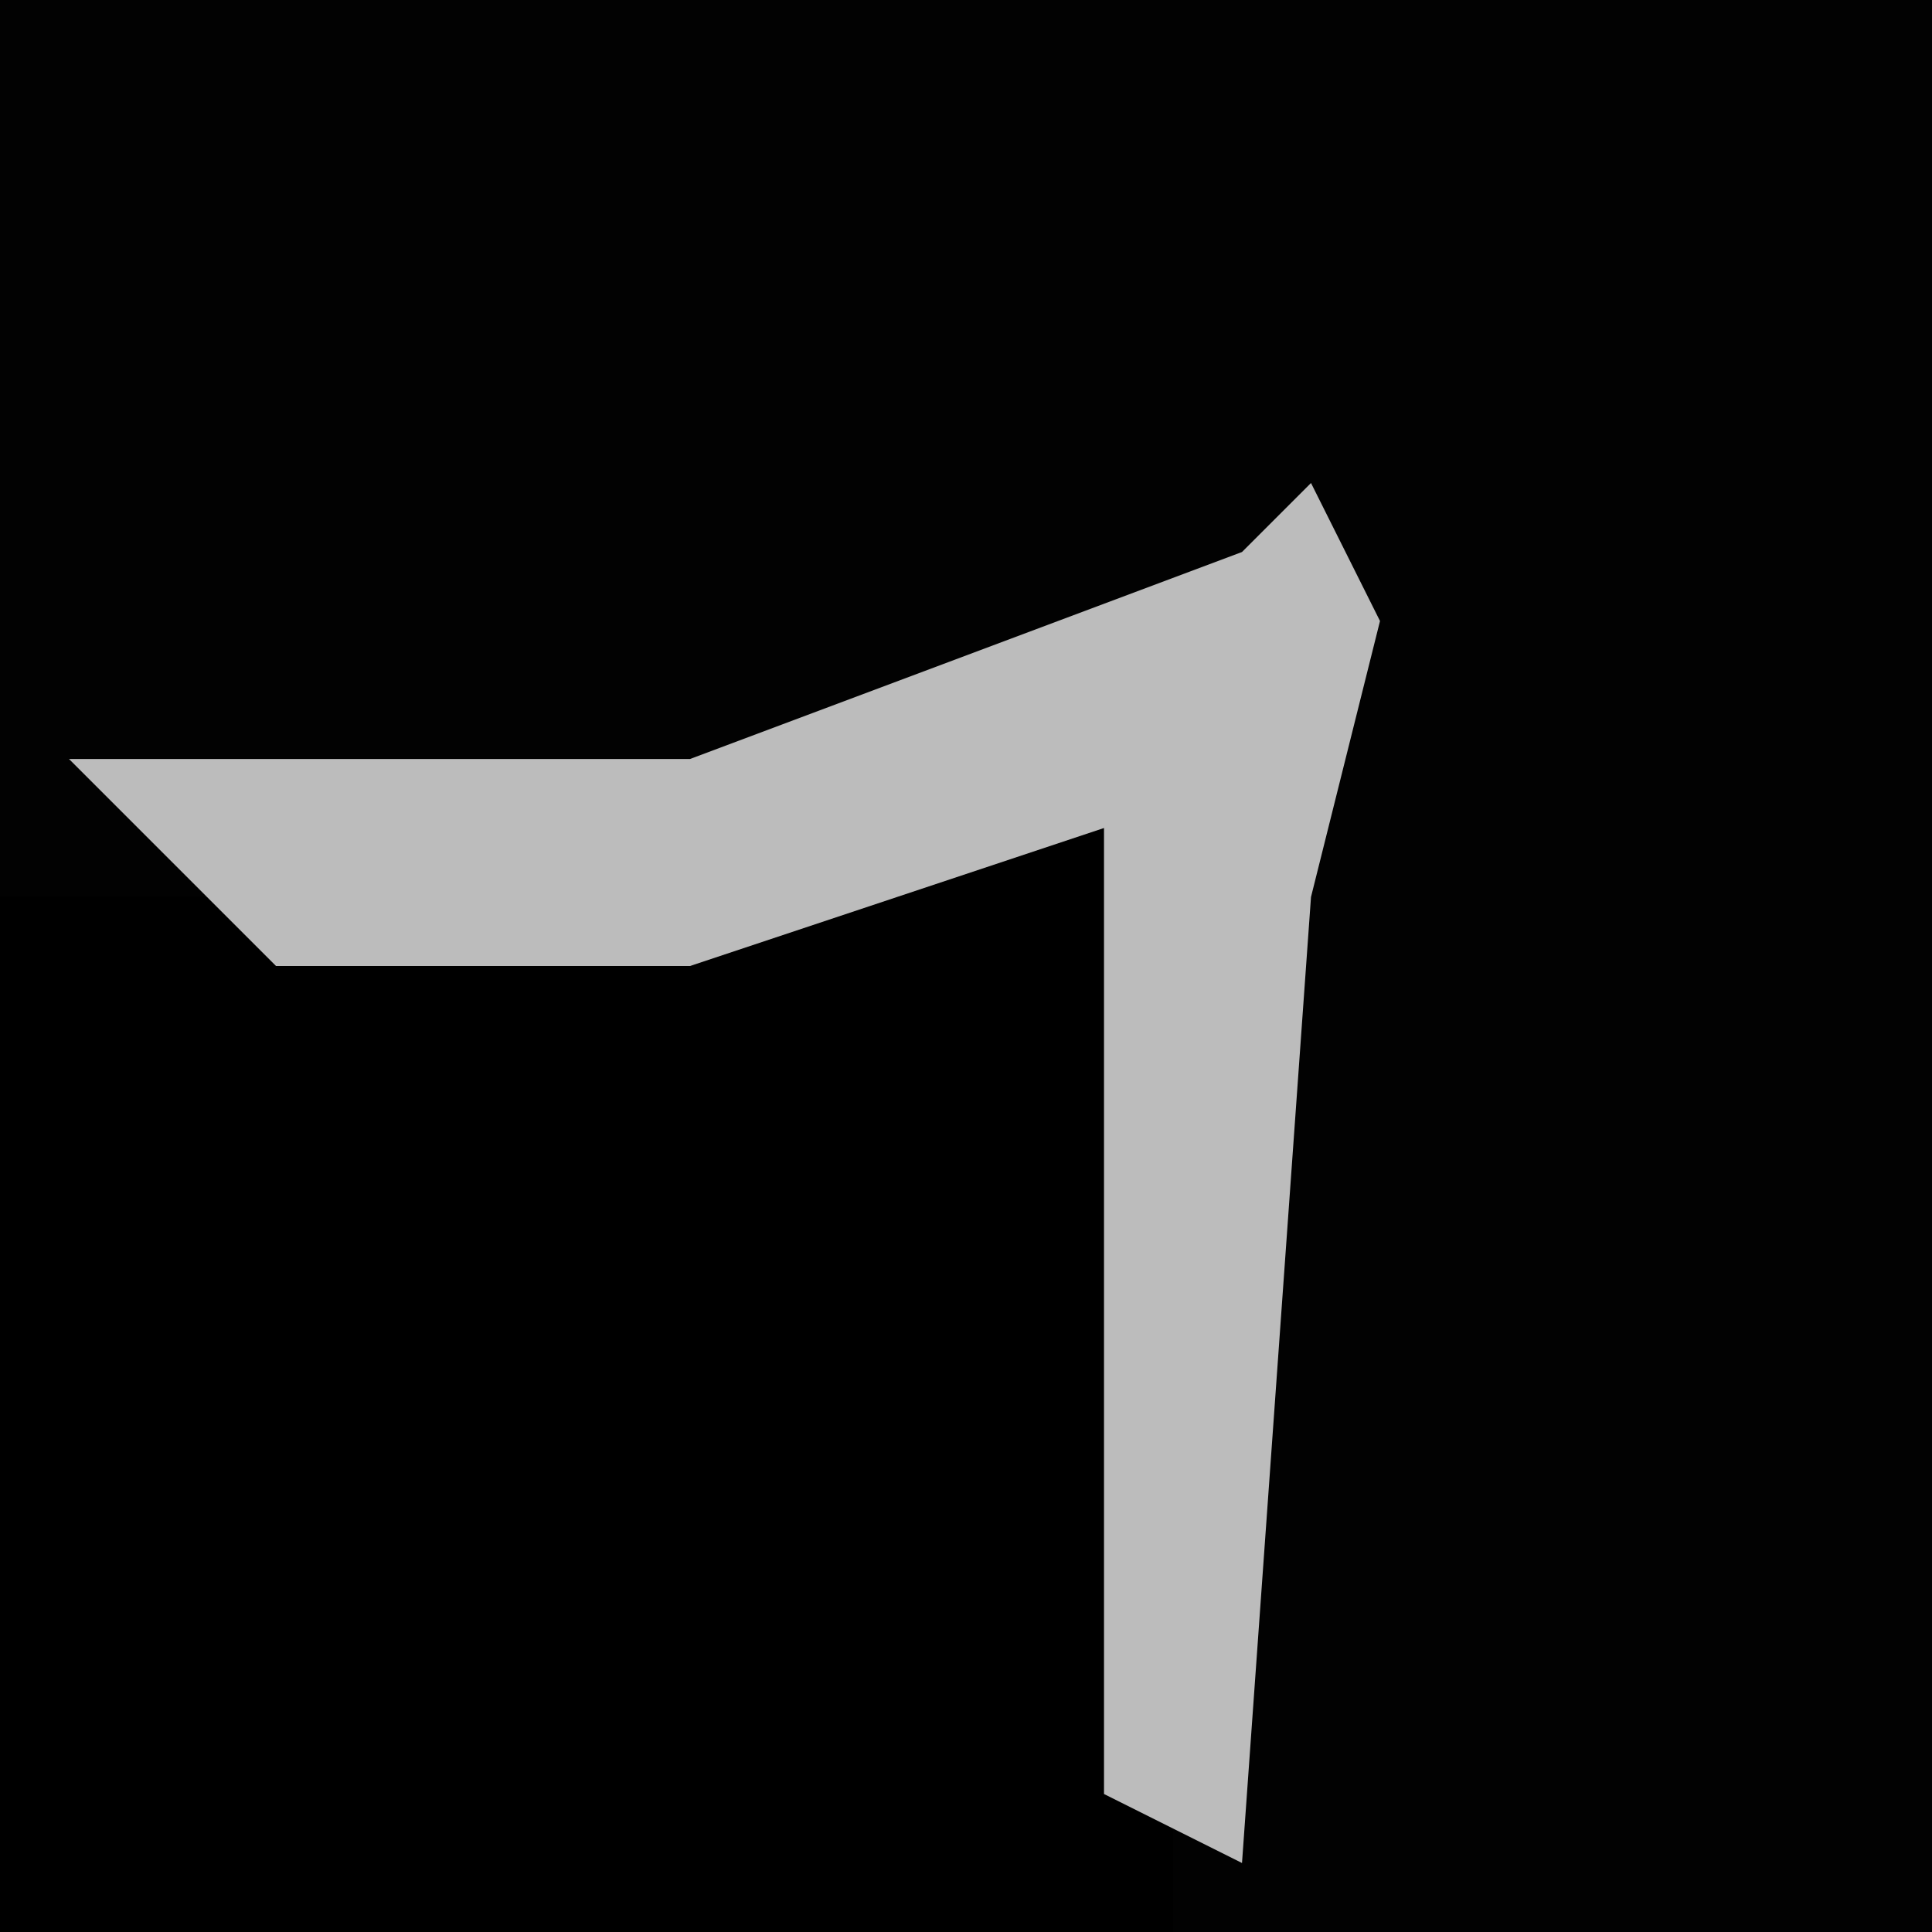 <?xml version="1.0" encoding="UTF-8"?>
<svg version="1.1" xmlns="http://www.w3.org/2000/svg" width="28" height="28">
<path d="M0,0 L28,0 L28,28 L0,28 Z " fill="#020202" transform="translate(0,0)"/>
<path d="M0,0 L1,4 L1,17 L-16,17 L-16,2 L-6,2 Z " fill="#000000" transform="translate(16,11)"/>
<path d="M0,0 L1,2 L0,6 L-1,20 L-3,19 L-3,5 L-9,7 L-15,7 L-18,4 L-9,4 L-1,1 Z " fill="#BCBCBC" transform="translate(19,7)"/>
</svg>

